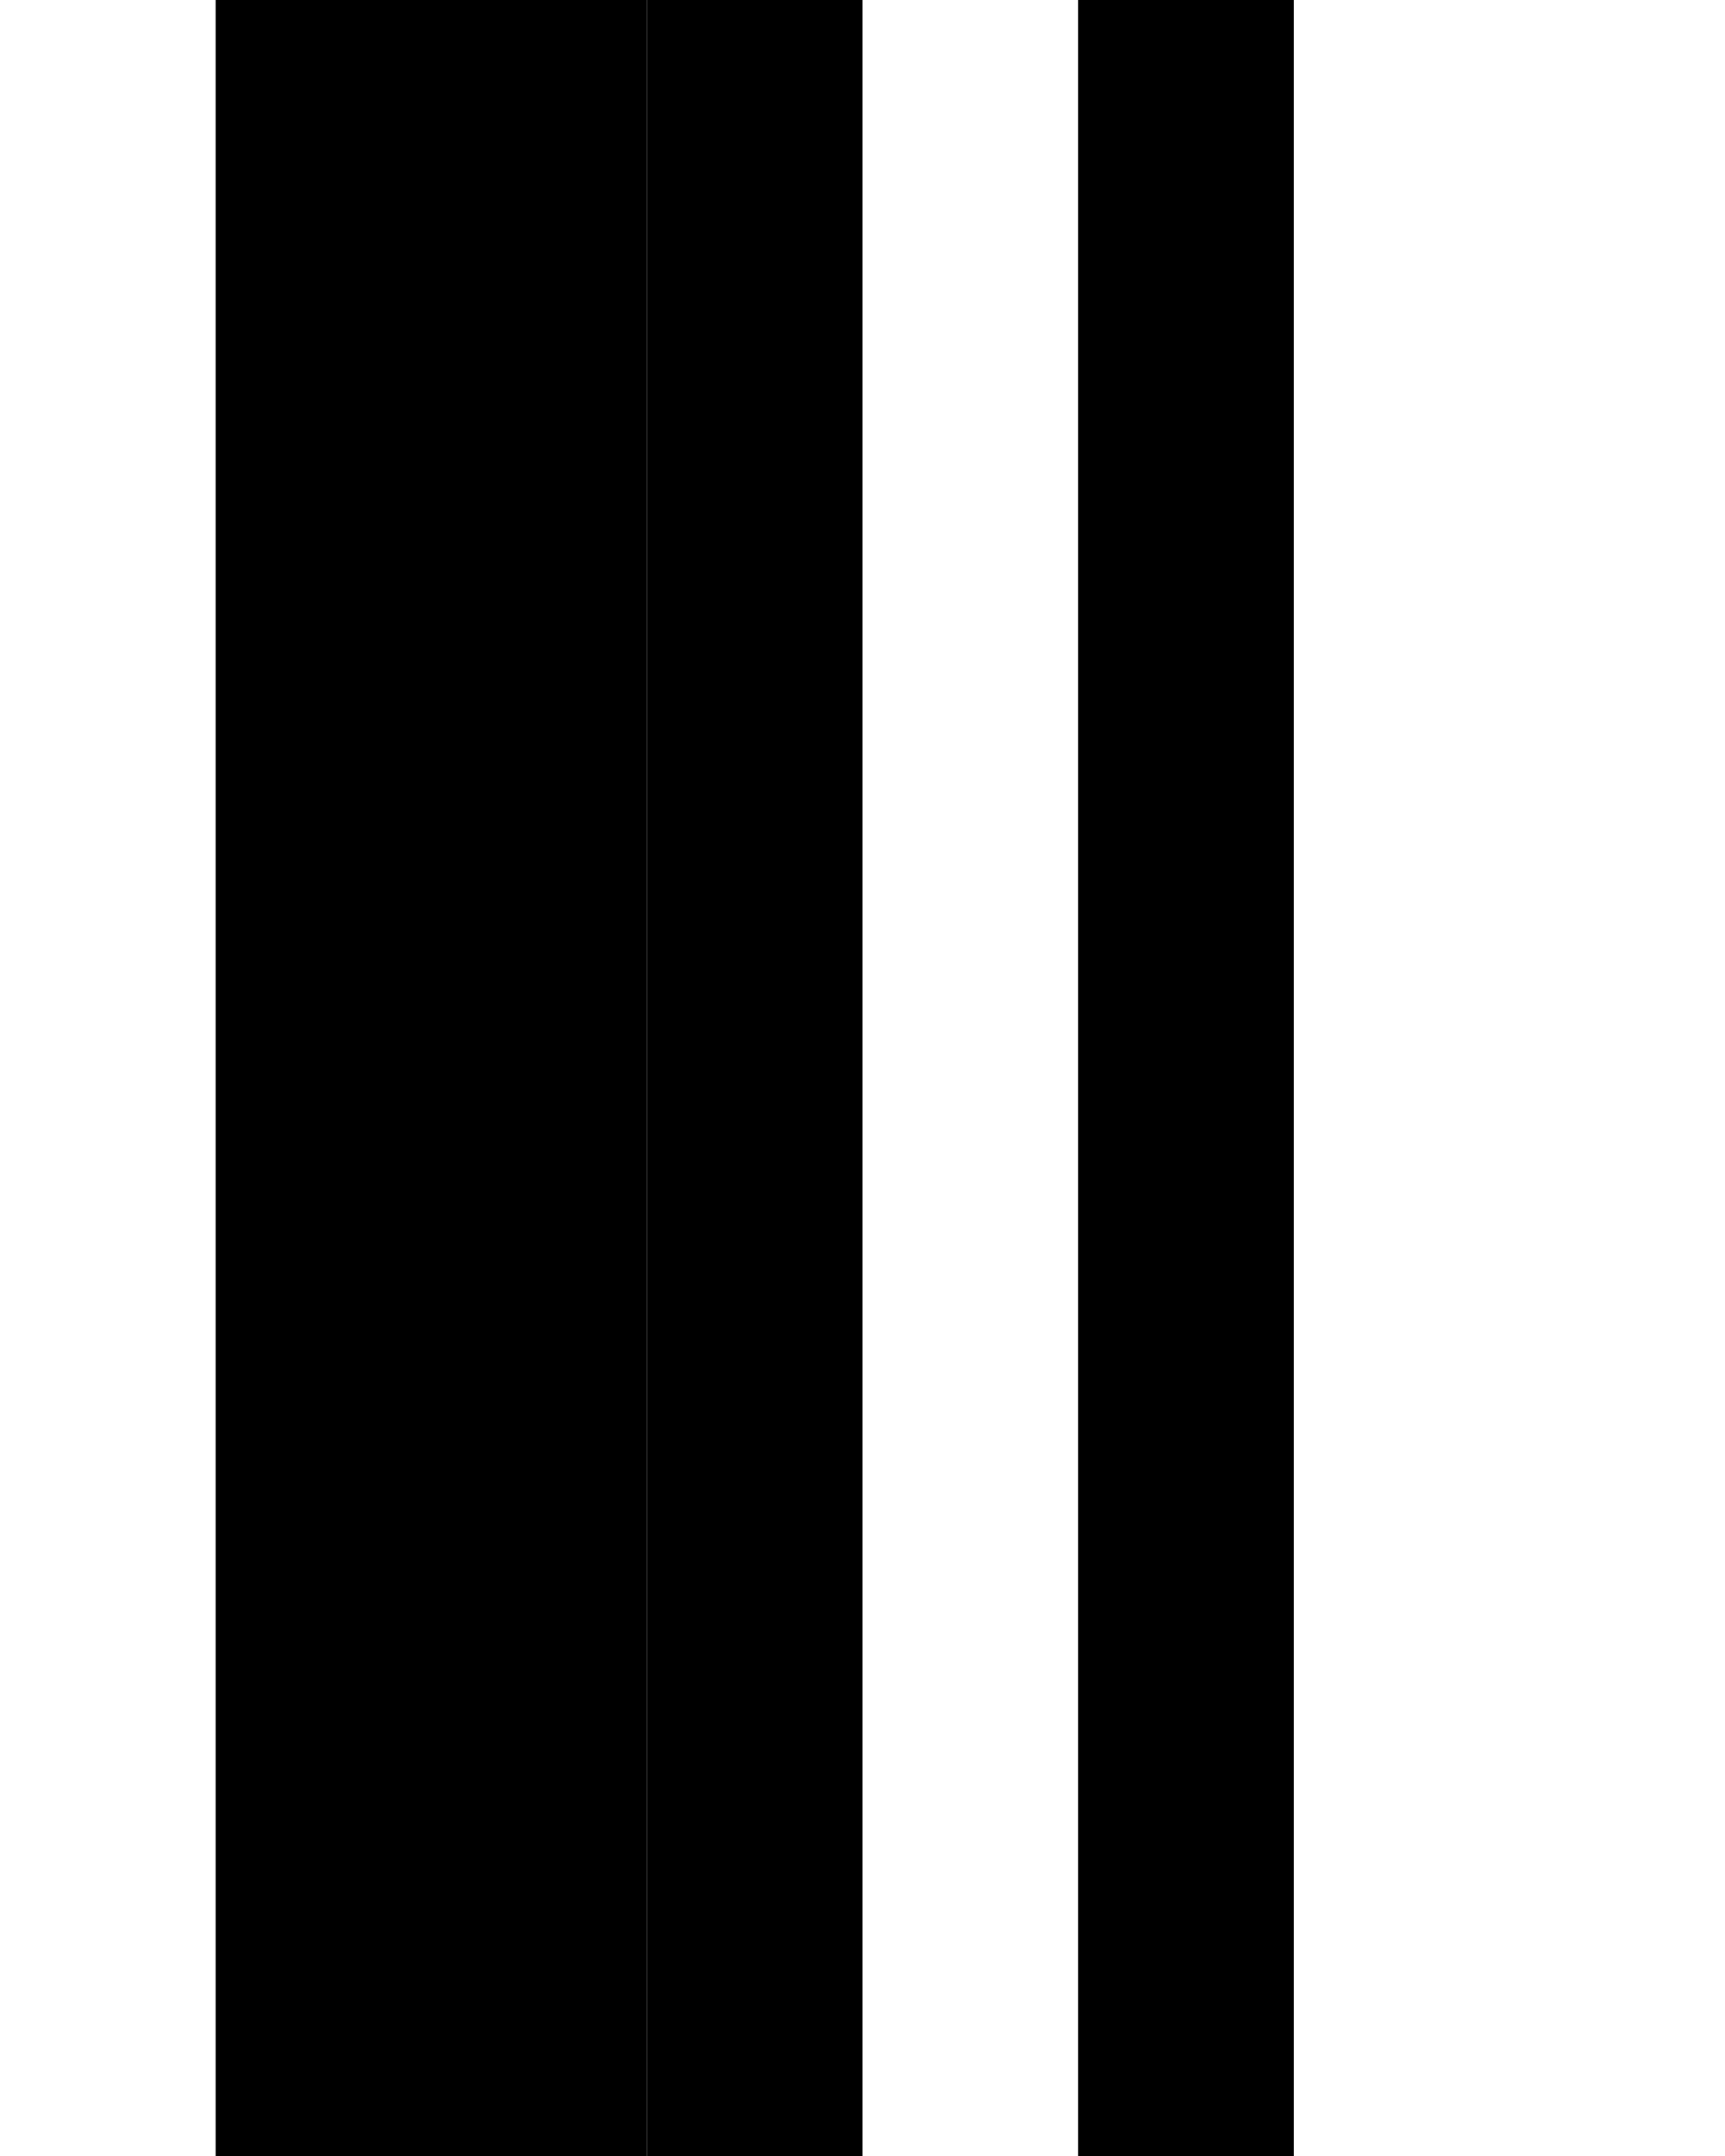 <?xml version="1.0" encoding="UTF-8"?><svg id="bin_L" xmlns="http://www.w3.org/2000/svg" viewBox="0 0 8 10"><g id="binT_L"><rect x="1" y="0" width="2" height="10"/><rect x="3" y="0" width="1" height="10"/><rect x="5" y="0" width="1" height="10"/></g></svg>